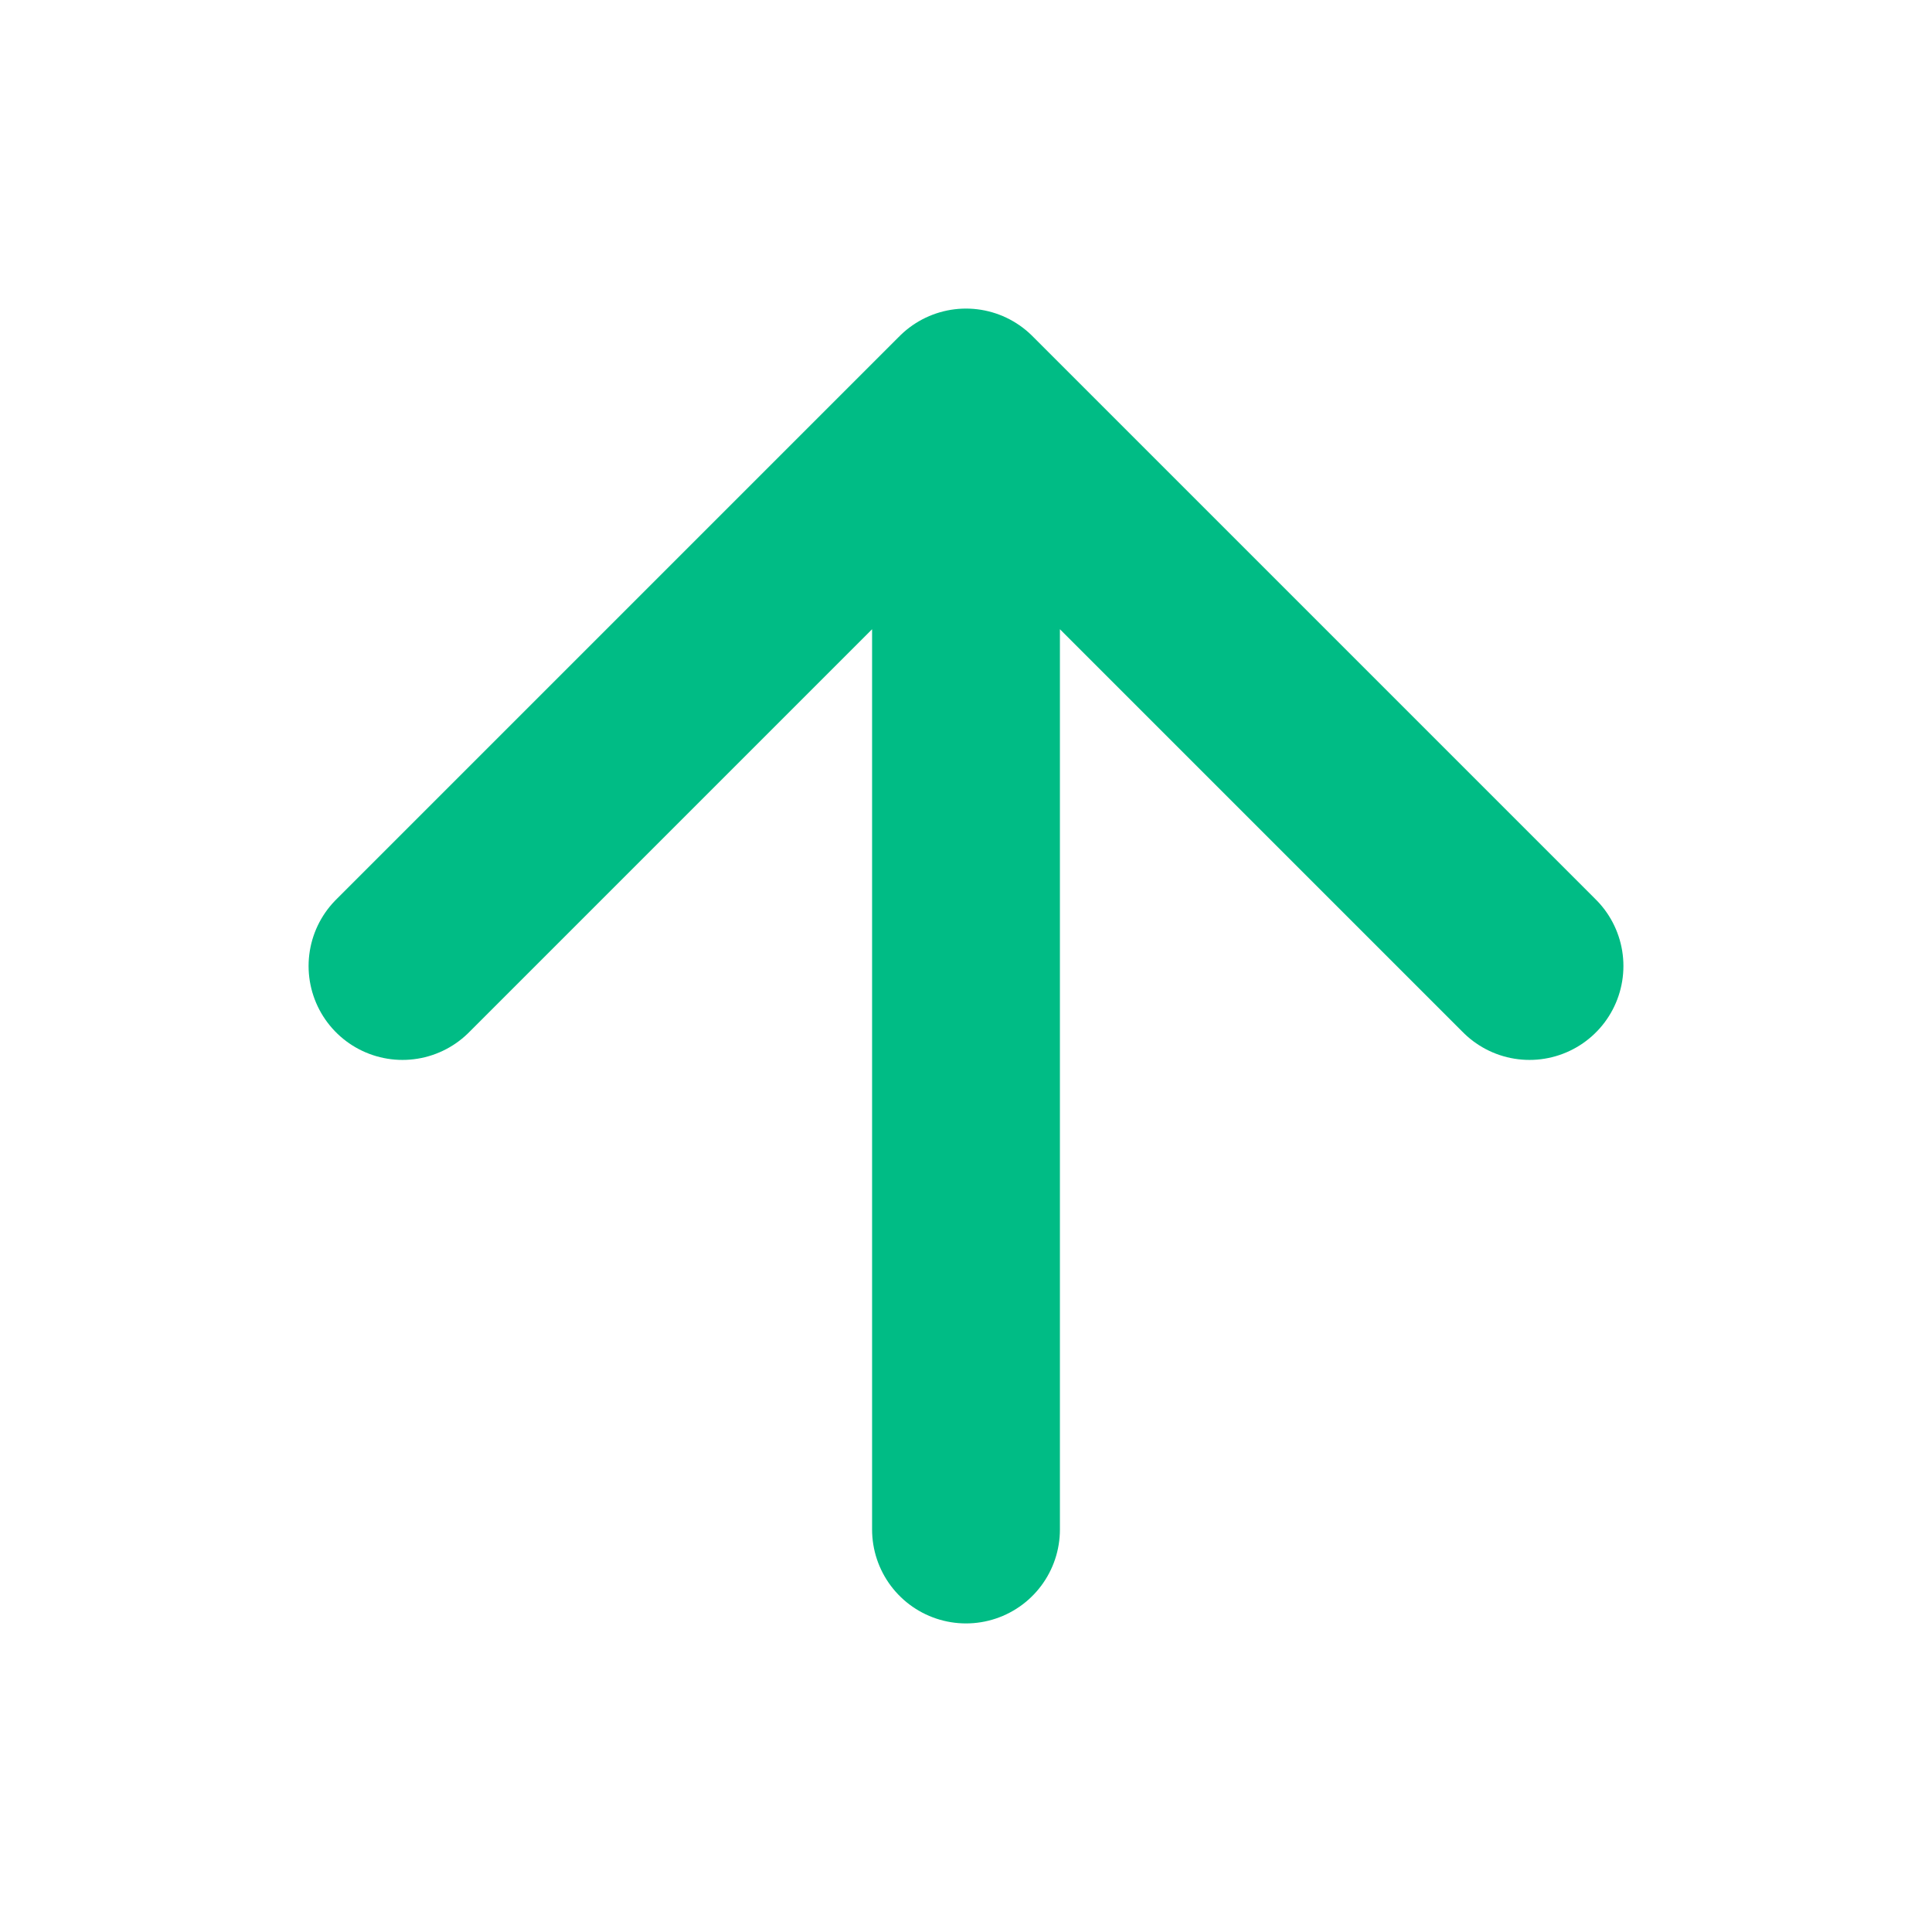 <svg width="36" height="36" viewBox="0 0 36 36" fill="none" xmlns="http://www.w3.org/2000/svg">
<g id="Icons/Line/Arrows/arrow-up">
<path id="Icon" d="M18 28.5V7.5M18 7.5L7.5 18M18 7.5L28.5 18" stroke="#00bc85" stroke-width="3.5" stroke-linecap="round" stroke-linejoin="round"/>
</g>
</svg>
